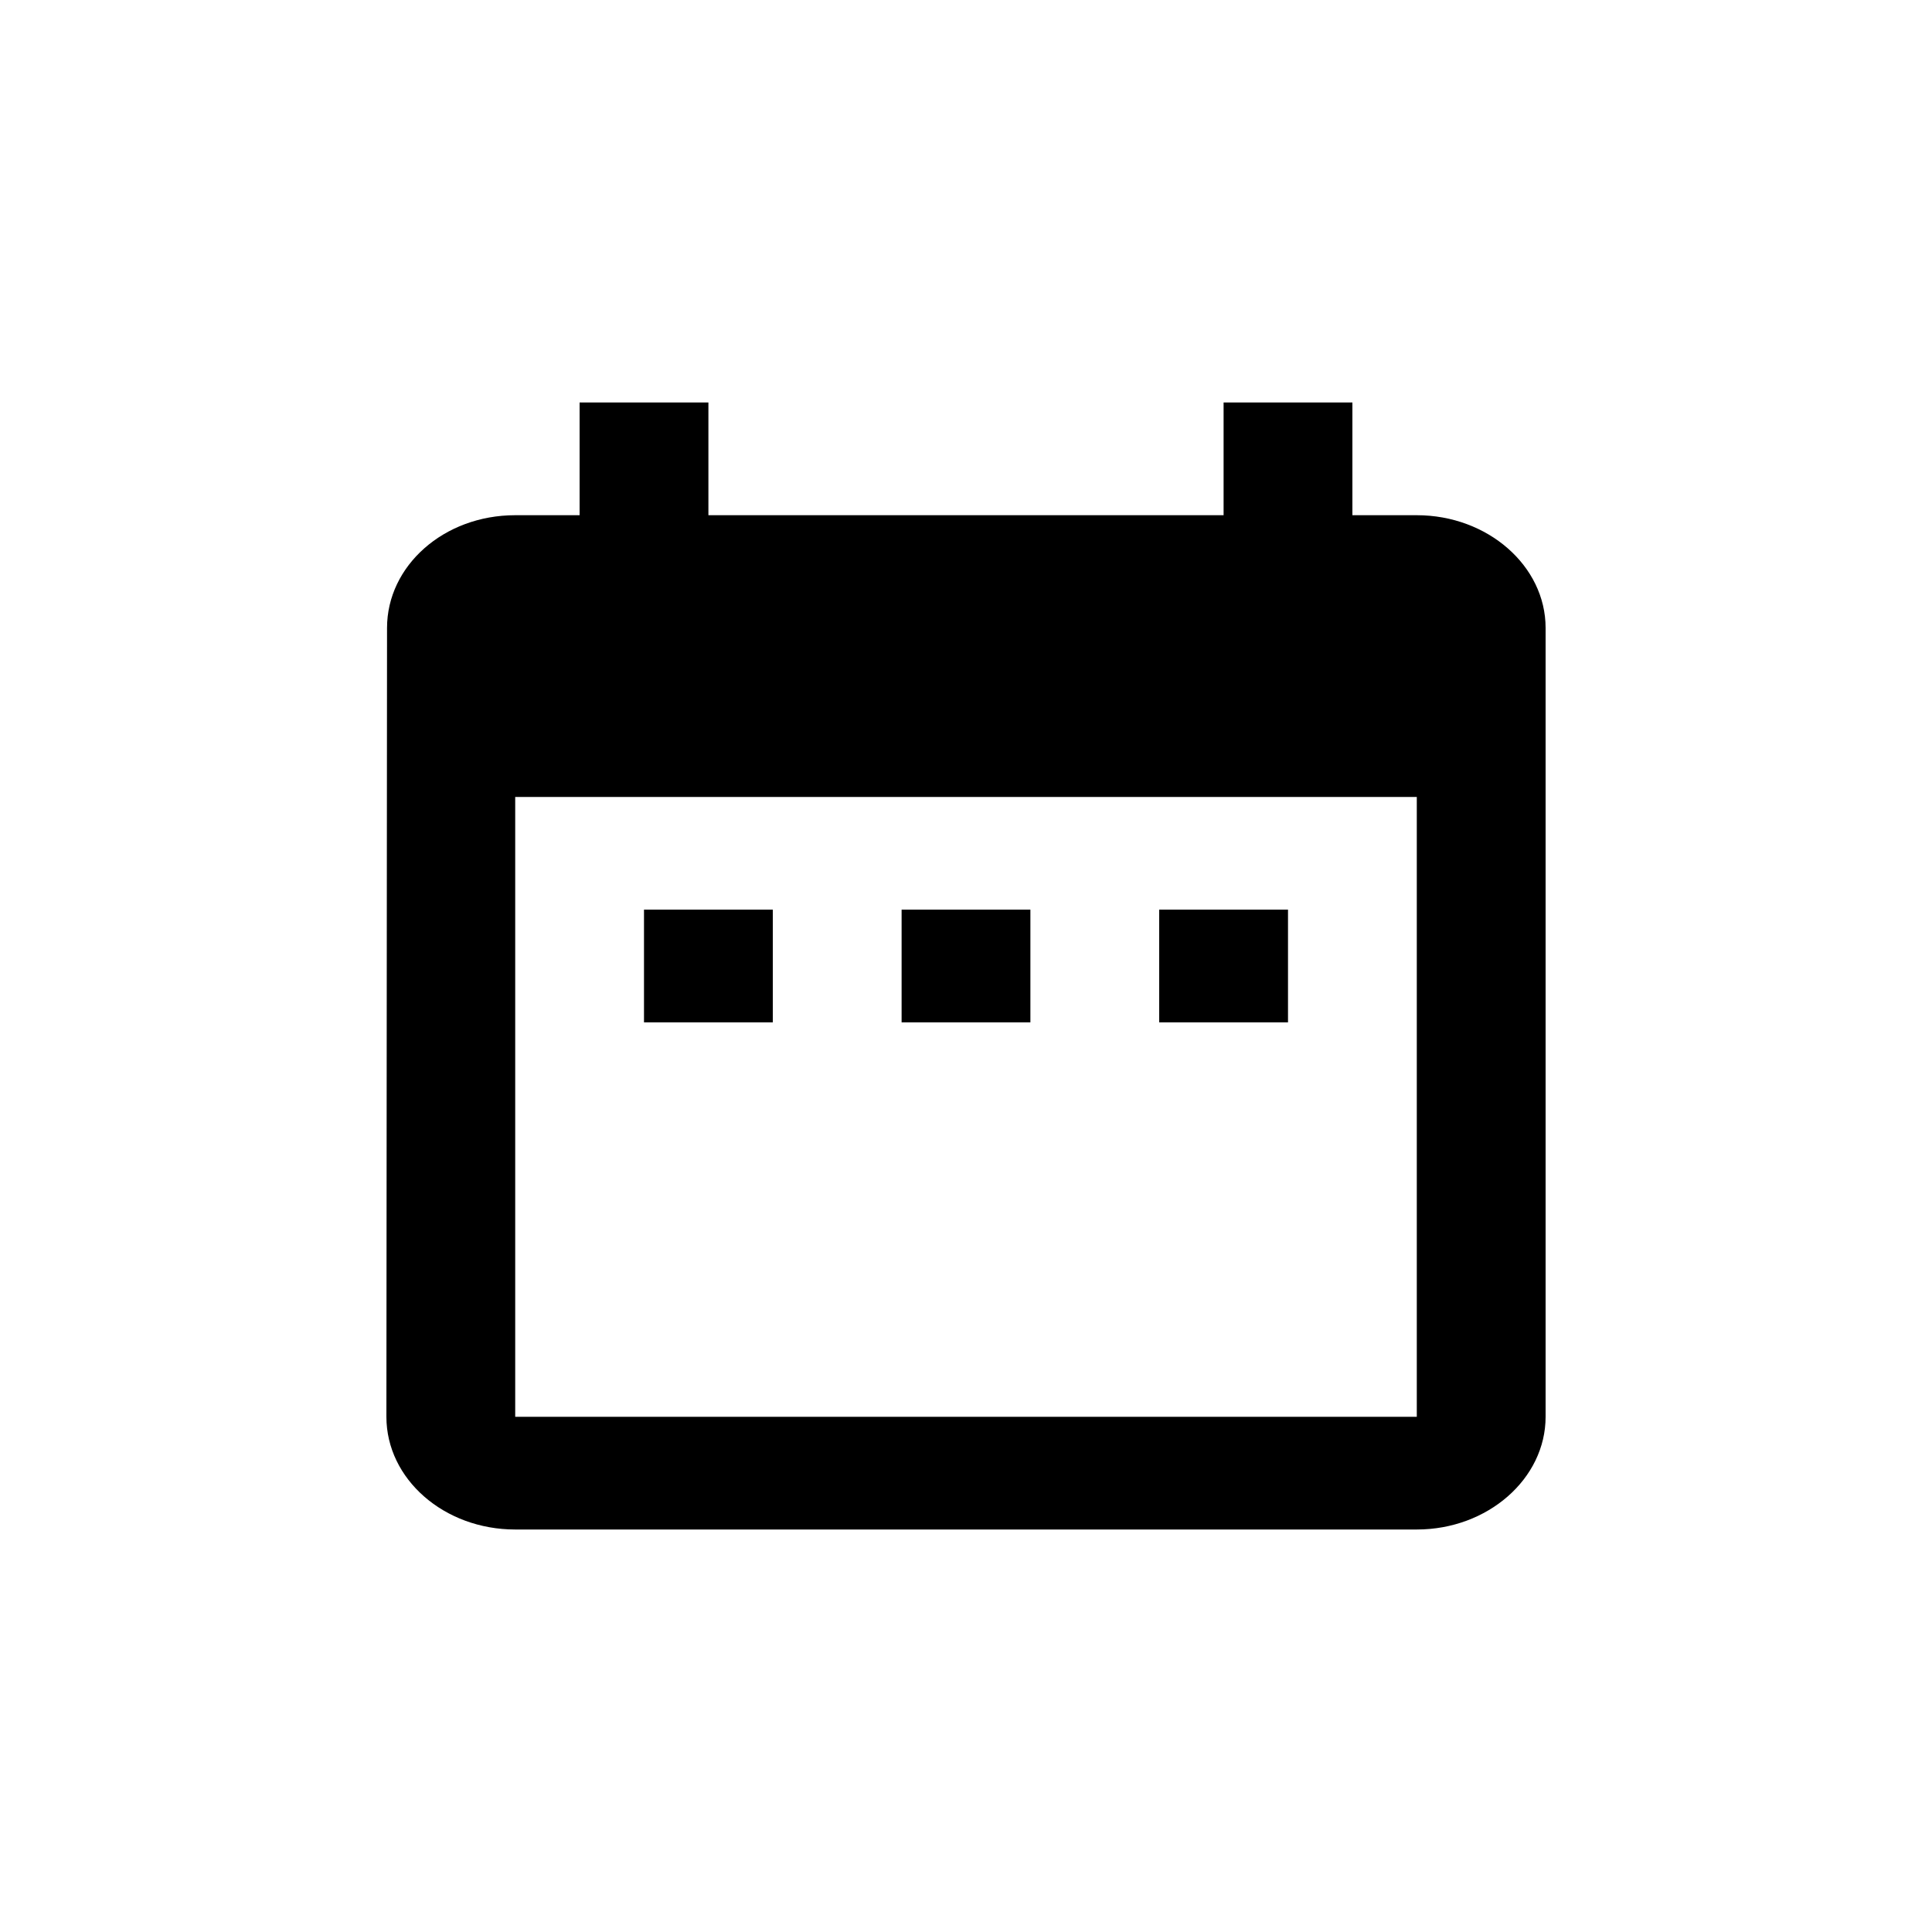 <svg xmlns="http://www.w3.org/2000/svg" xmlns:xlink="http://www.w3.org/1999/xlink" style="isolation:isolate" viewBox="0 0 100 100" width="100pt" height="100pt"><defs><clipPath id="_clipPath_ZCMmVRURM5XANE0h0Bv3U5S5RFR5Z6BC"><rect width="100" height="100"/></clipPath></defs><g clip-path="url(#_clipPath_ZCMmVRURM5XANE0h0Bv3U5S5RFR5Z6BC)"><g><path d=" M 40 47.083 L 33.333 47.083 L 33.333 52.917 L 40 52.917 L 40 47.083 Z  M 53.333 47.083 L 46.667 47.083 L 46.667 52.917 L 53.333 52.917 L 53.333 47.083 Z  M 66.667 47.083 L 60 47.083 L 60 52.917 L 66.667 52.917 L 66.667 47.083 Z  M 73.333 26.667 L 70 26.667 L 70 20.833 L 63.333 20.833 L 63.333 26.667 L 36.667 26.667 L 36.667 20.833 L 30 20.833 L 30 26.667 L 26.667 26.667 C 22.967 26.667 20.033 29.292 20.033 32.5 L 20 73.333 C 20 76.555 22.985 79.167 26.667 79.167 L 73.333 79.167 C 77 79.167 80 76.542 80 73.333 L 80 32.5 C 80 29.292 77 26.667 73.333 26.667 Z  M 73.333 73.333 L 26.667 73.333 L 26.667 41.25 L 73.333 41.25 L 73.333 73.333 Z " fill="rgb(0,0,0)"/></g></g></svg>